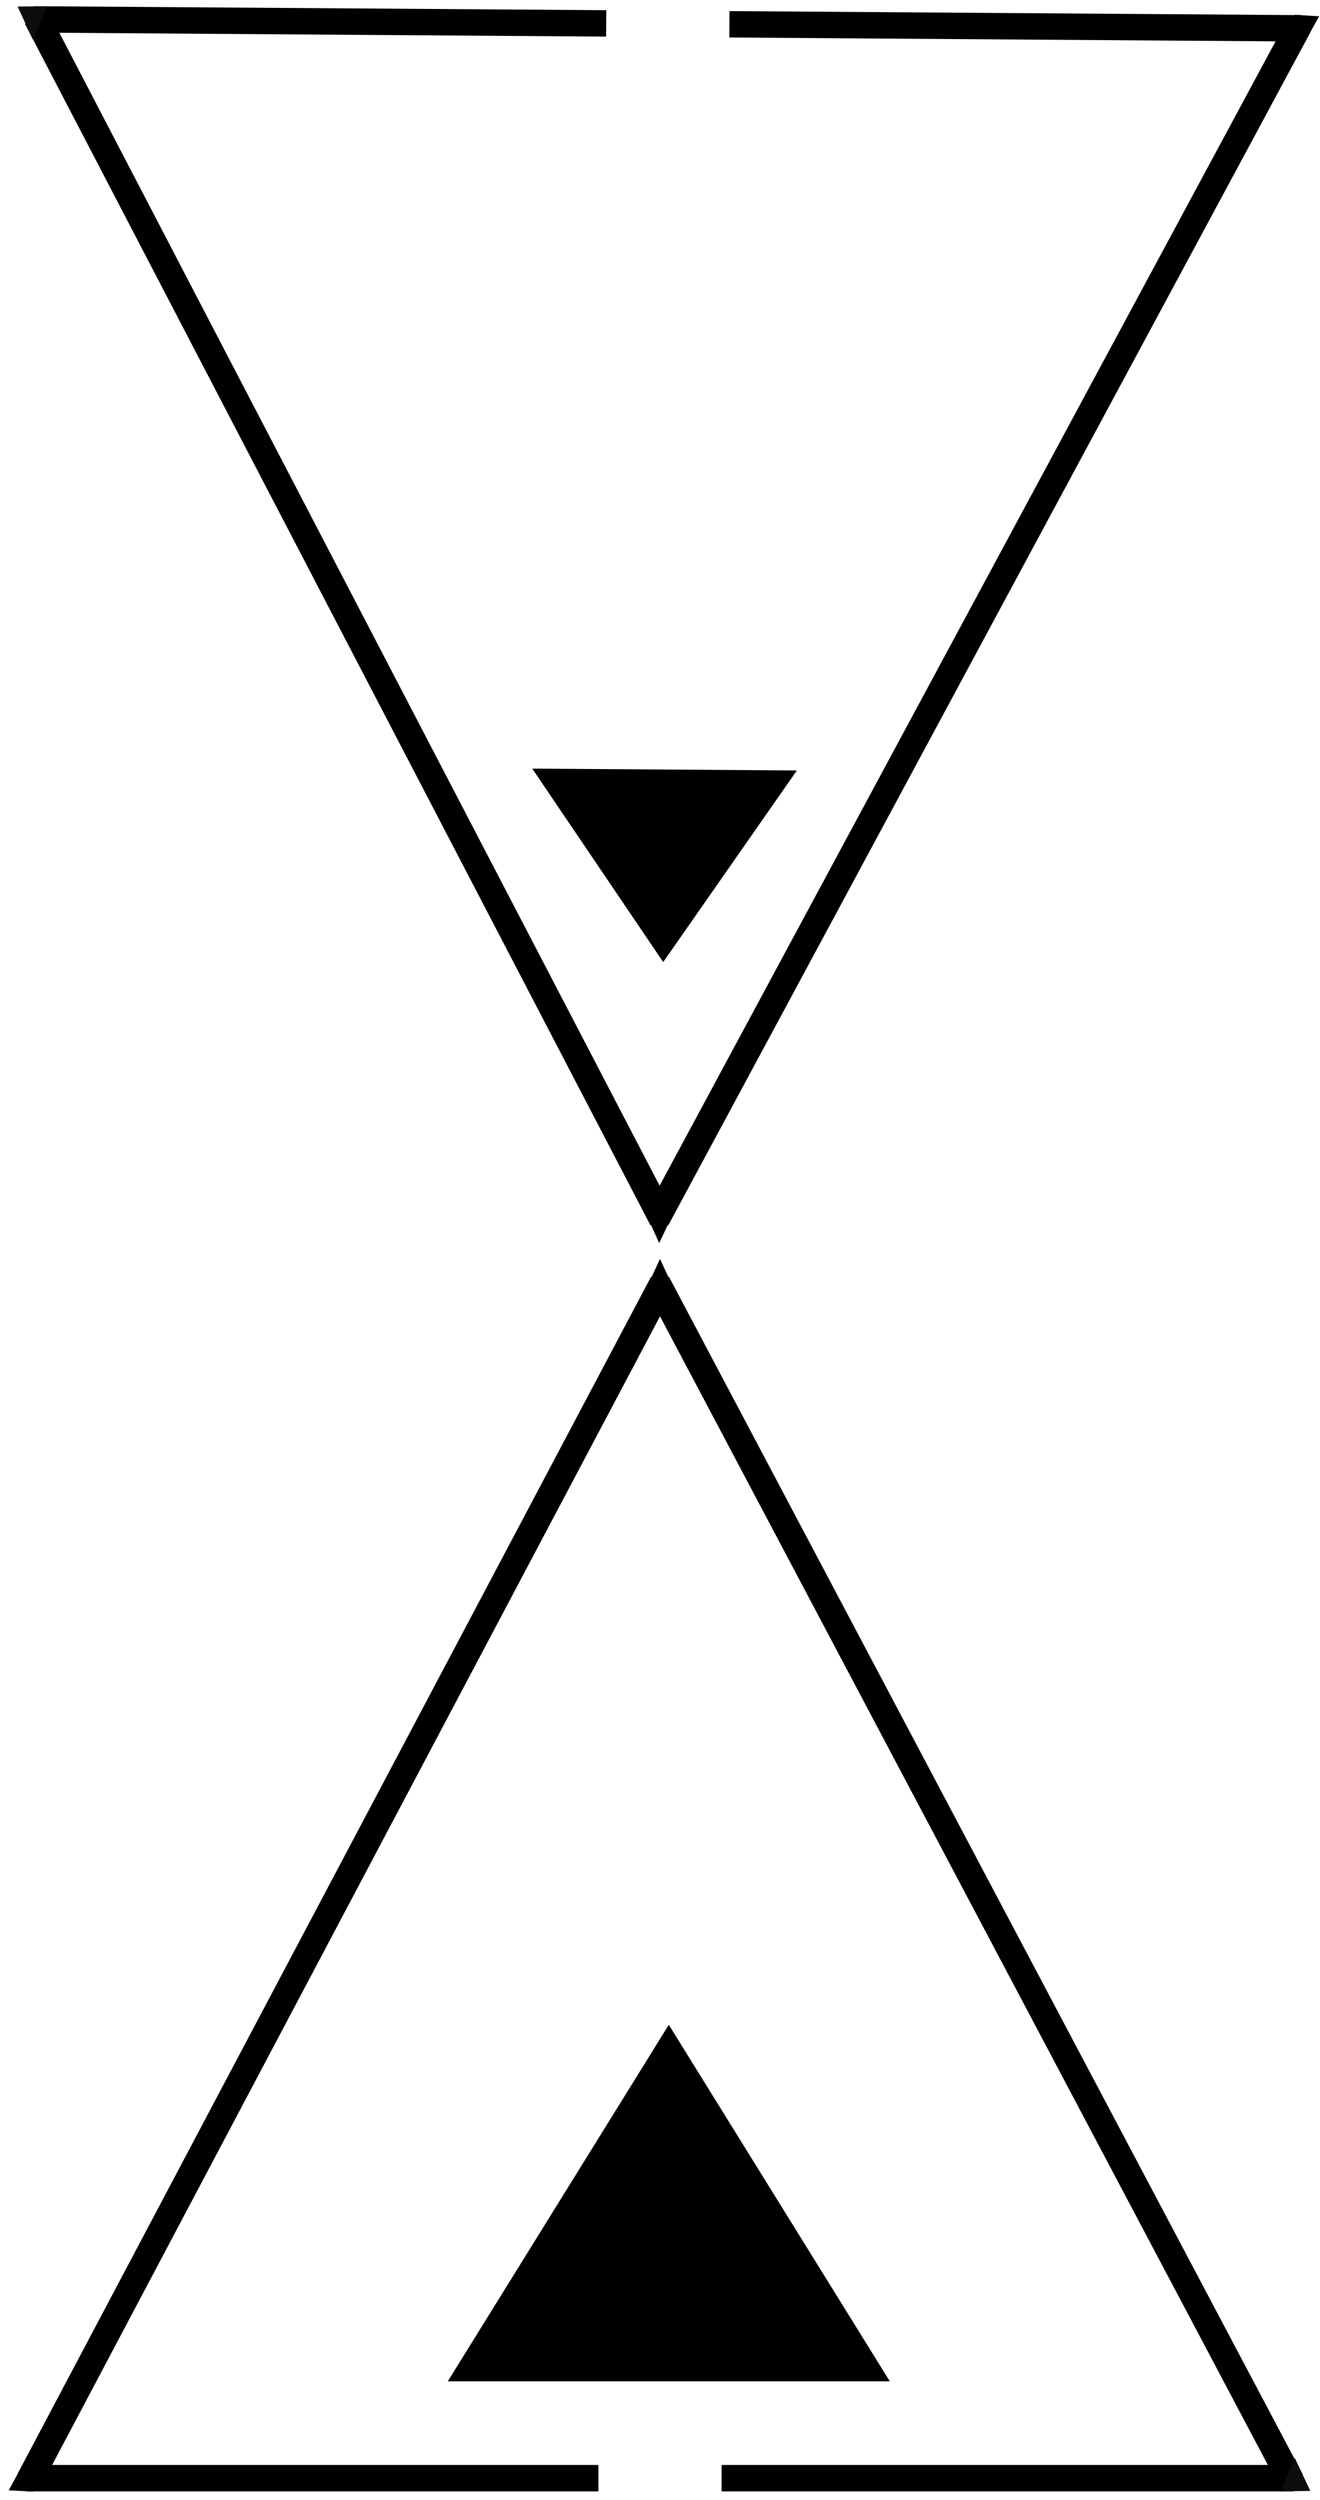 <svg width="150" height="284" viewBox="0 0 150 284" fill="none" xmlns="http://www.w3.org/2000/svg">
<line x1="75.326" y1="145.702" x2="3.326" y2="281.702" stroke="black" stroke-width="3"/>
<line x1="3" y1="281.5" x2="68" y2="281.5" stroke="black" stroke-width="3"/>
<line y1="-1.5" x2="153.883" y2="-1.5" transform="matrix(0.468 0.884 0.884 -0.468 76 145)" stroke="black" stroke-width="3"/>
<line y1="-1.5" x2="65" y2="-1.5" transform="matrix(-1 0 0 1 147 283)" stroke="black" stroke-width="3"/>
<path d="M2.532 280.067L3.784 283.026L0.987 282.885L2.532 280.067Z" fill="black"/>
<path d="M147.142 279.213L148.898 282.948L145.5 283L147.142 279.213Z" fill="#0E0D0D"/>
<path d="M75 143L76.732 146.75H73.268L75 143Z" fill="black"/>
<path d="M76 230L101.115 270.5H50.885L76 230Z" fill="black"/>
<line x1="74.604" y1="138.504" x2="147.56" y2="3.014" stroke="black" stroke-width="3"/>
<line x1="147.884" y1="3.218" x2="82.886" y2="2.76" stroke="black" stroke-width="3"/>
<line y1="-1.5" x2="153.883" y2="-1.5" transform="matrix(-0.462 -0.887 -0.887 0.462 73.925 139.201)" stroke="black" stroke-width="3"/>
<line y1="-1.5" x2="65" y2="-1.5" transform="matrix(1 0.007 0.007 -1 3.898 0.704)" stroke="black" stroke-width="3"/>
<path d="M148.343 4.654L147.111 1.686L149.907 1.847L148.343 4.654Z" fill="black"/>
<path d="M3.73 4.49L2 0.743L5.398 0.715L3.73 4.49Z" fill="#0E0D0D"/>
<path d="M74.911 141.208L73.205 137.446L76.669 137.47L74.911 141.208Z" fill="black"/>
<path d="M75.364 109.285L60.48 87.307L90.556 87.519L75.364 109.285Z" fill="black"/>
</svg>
